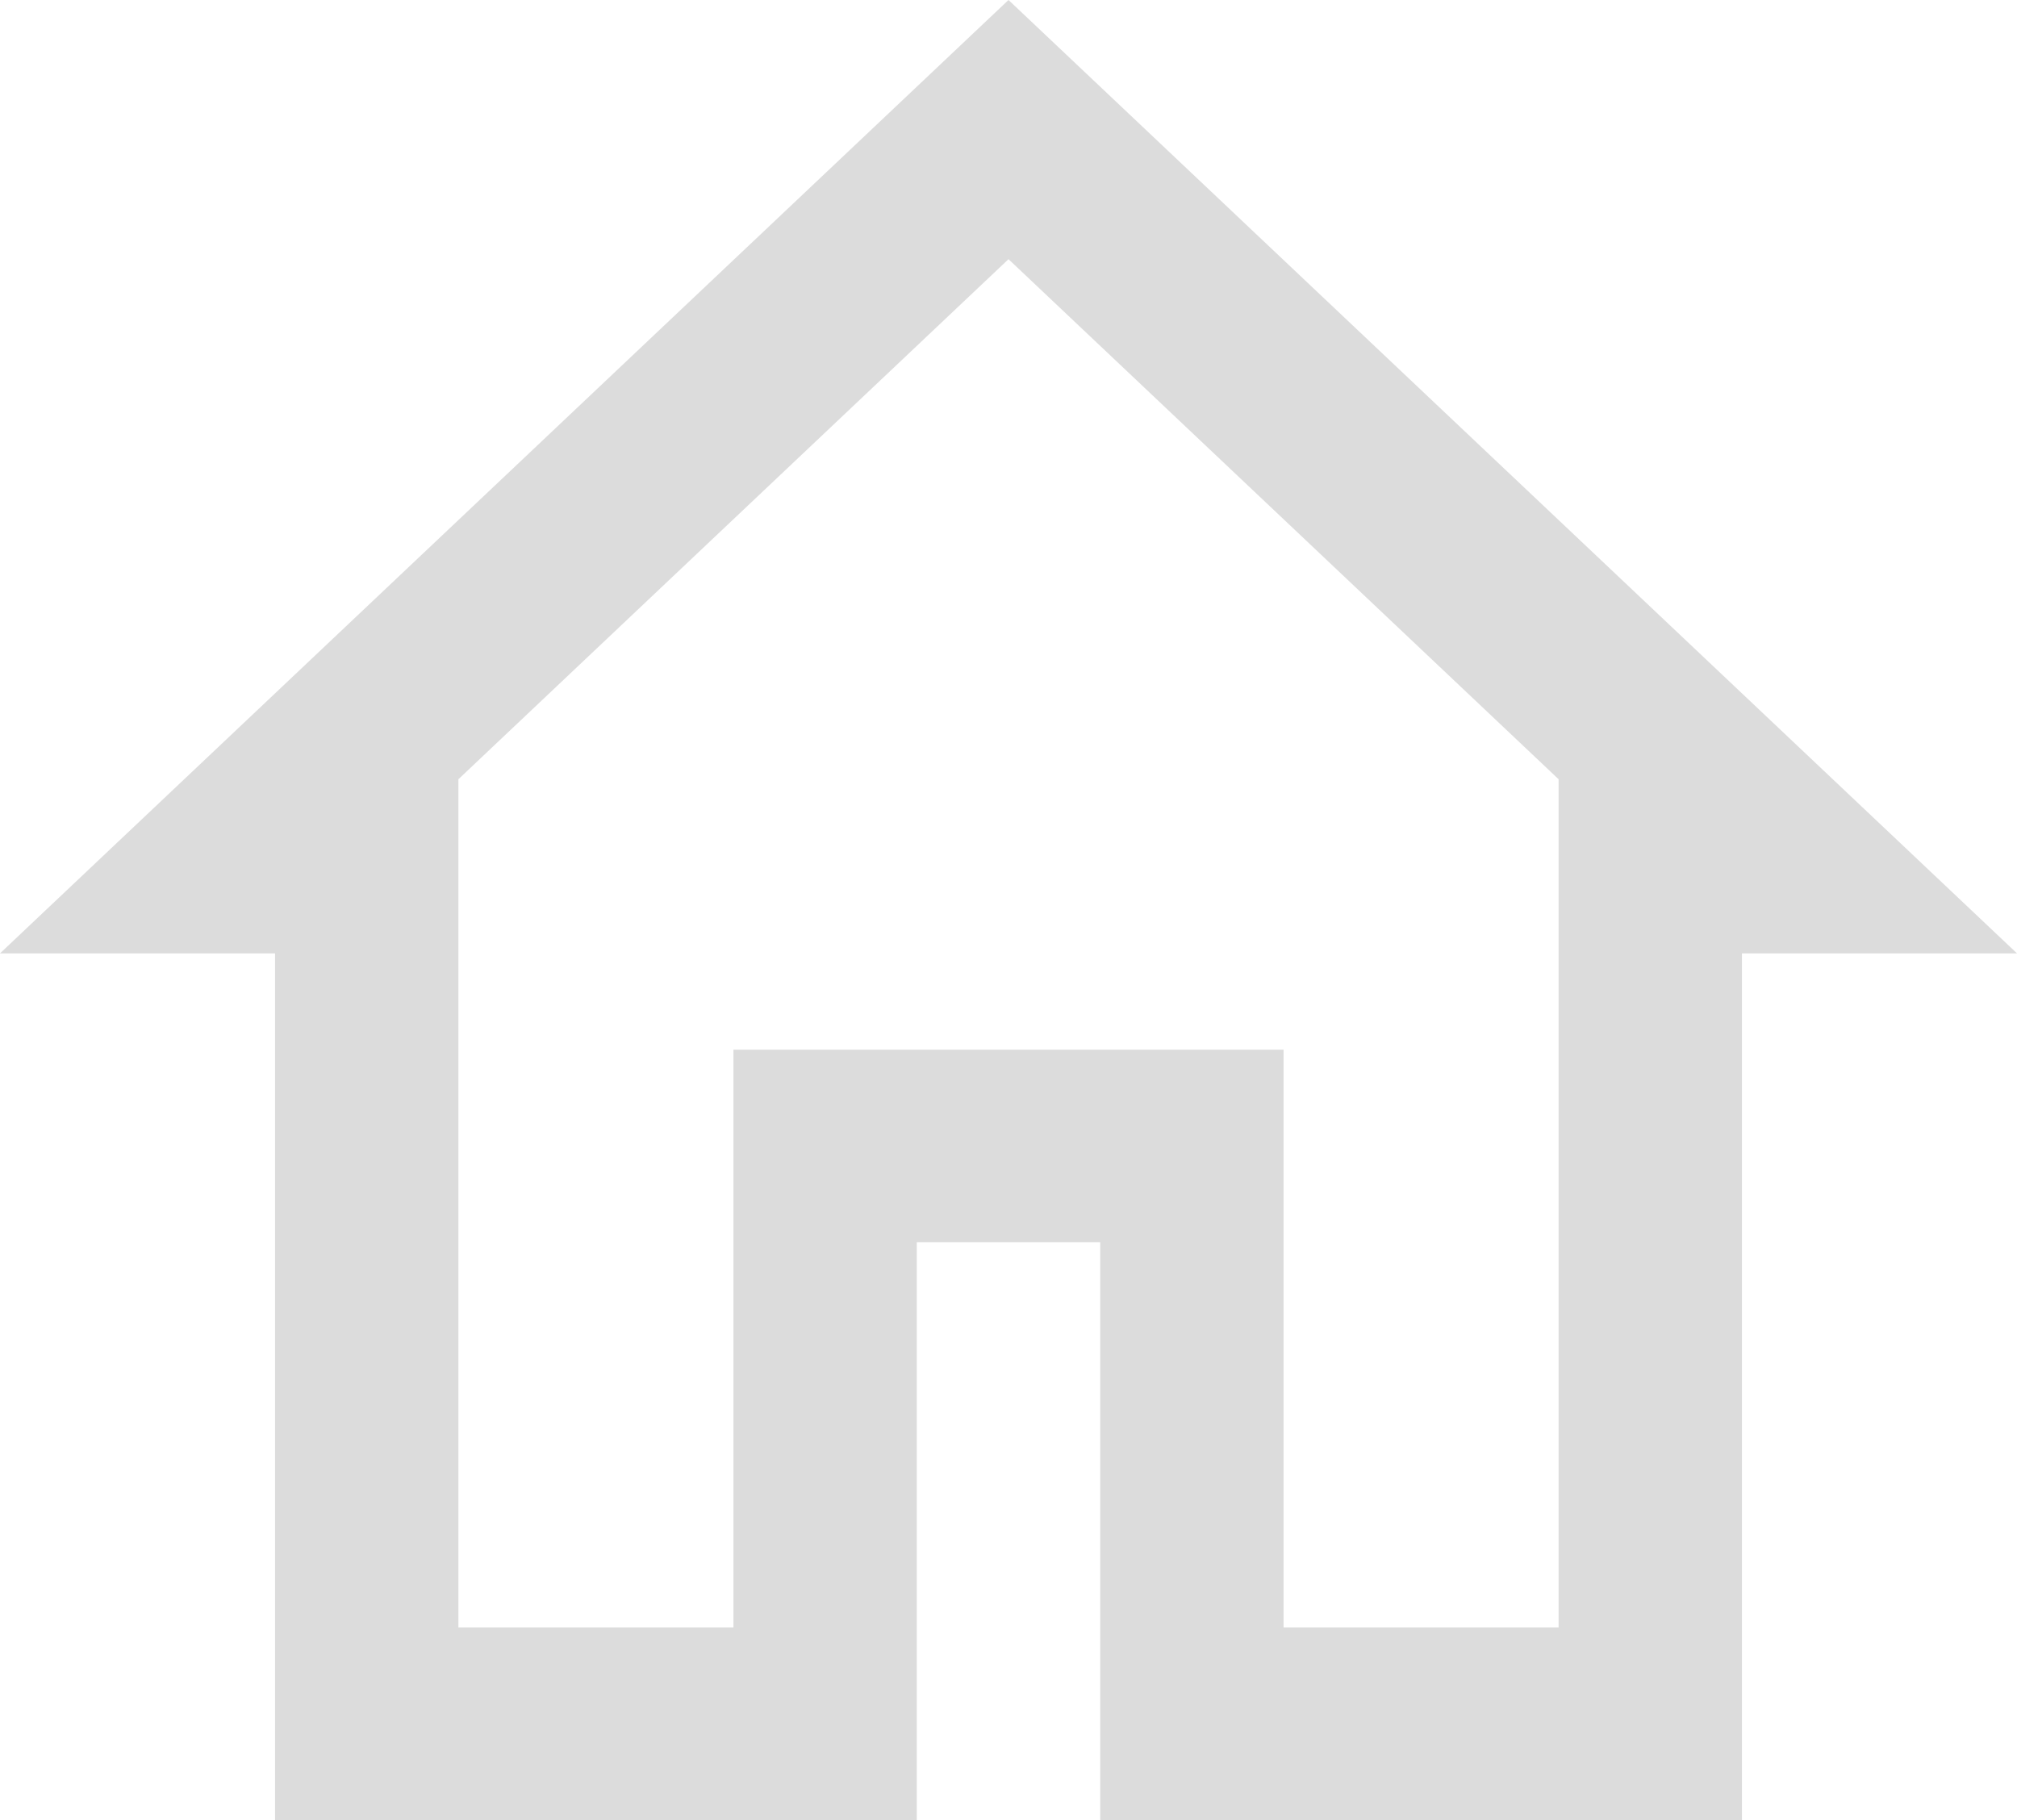 <svg width="41" height="37" viewBox="0 0 41 37" fill="none" xmlns="http://www.w3.org/2000/svg">
<path d="M20.5 0L0 19.381H5.591V37H18.636V25.254H22.364V37H35.409V19.381H41L20.5 0ZM20.5 5.269L31.682 15.841V17.424V33.085H26.091V21.339H14.909V33.085H9.318V15.841L20.5 5.269Z" fill="#DCDCDC"/>
</svg>
